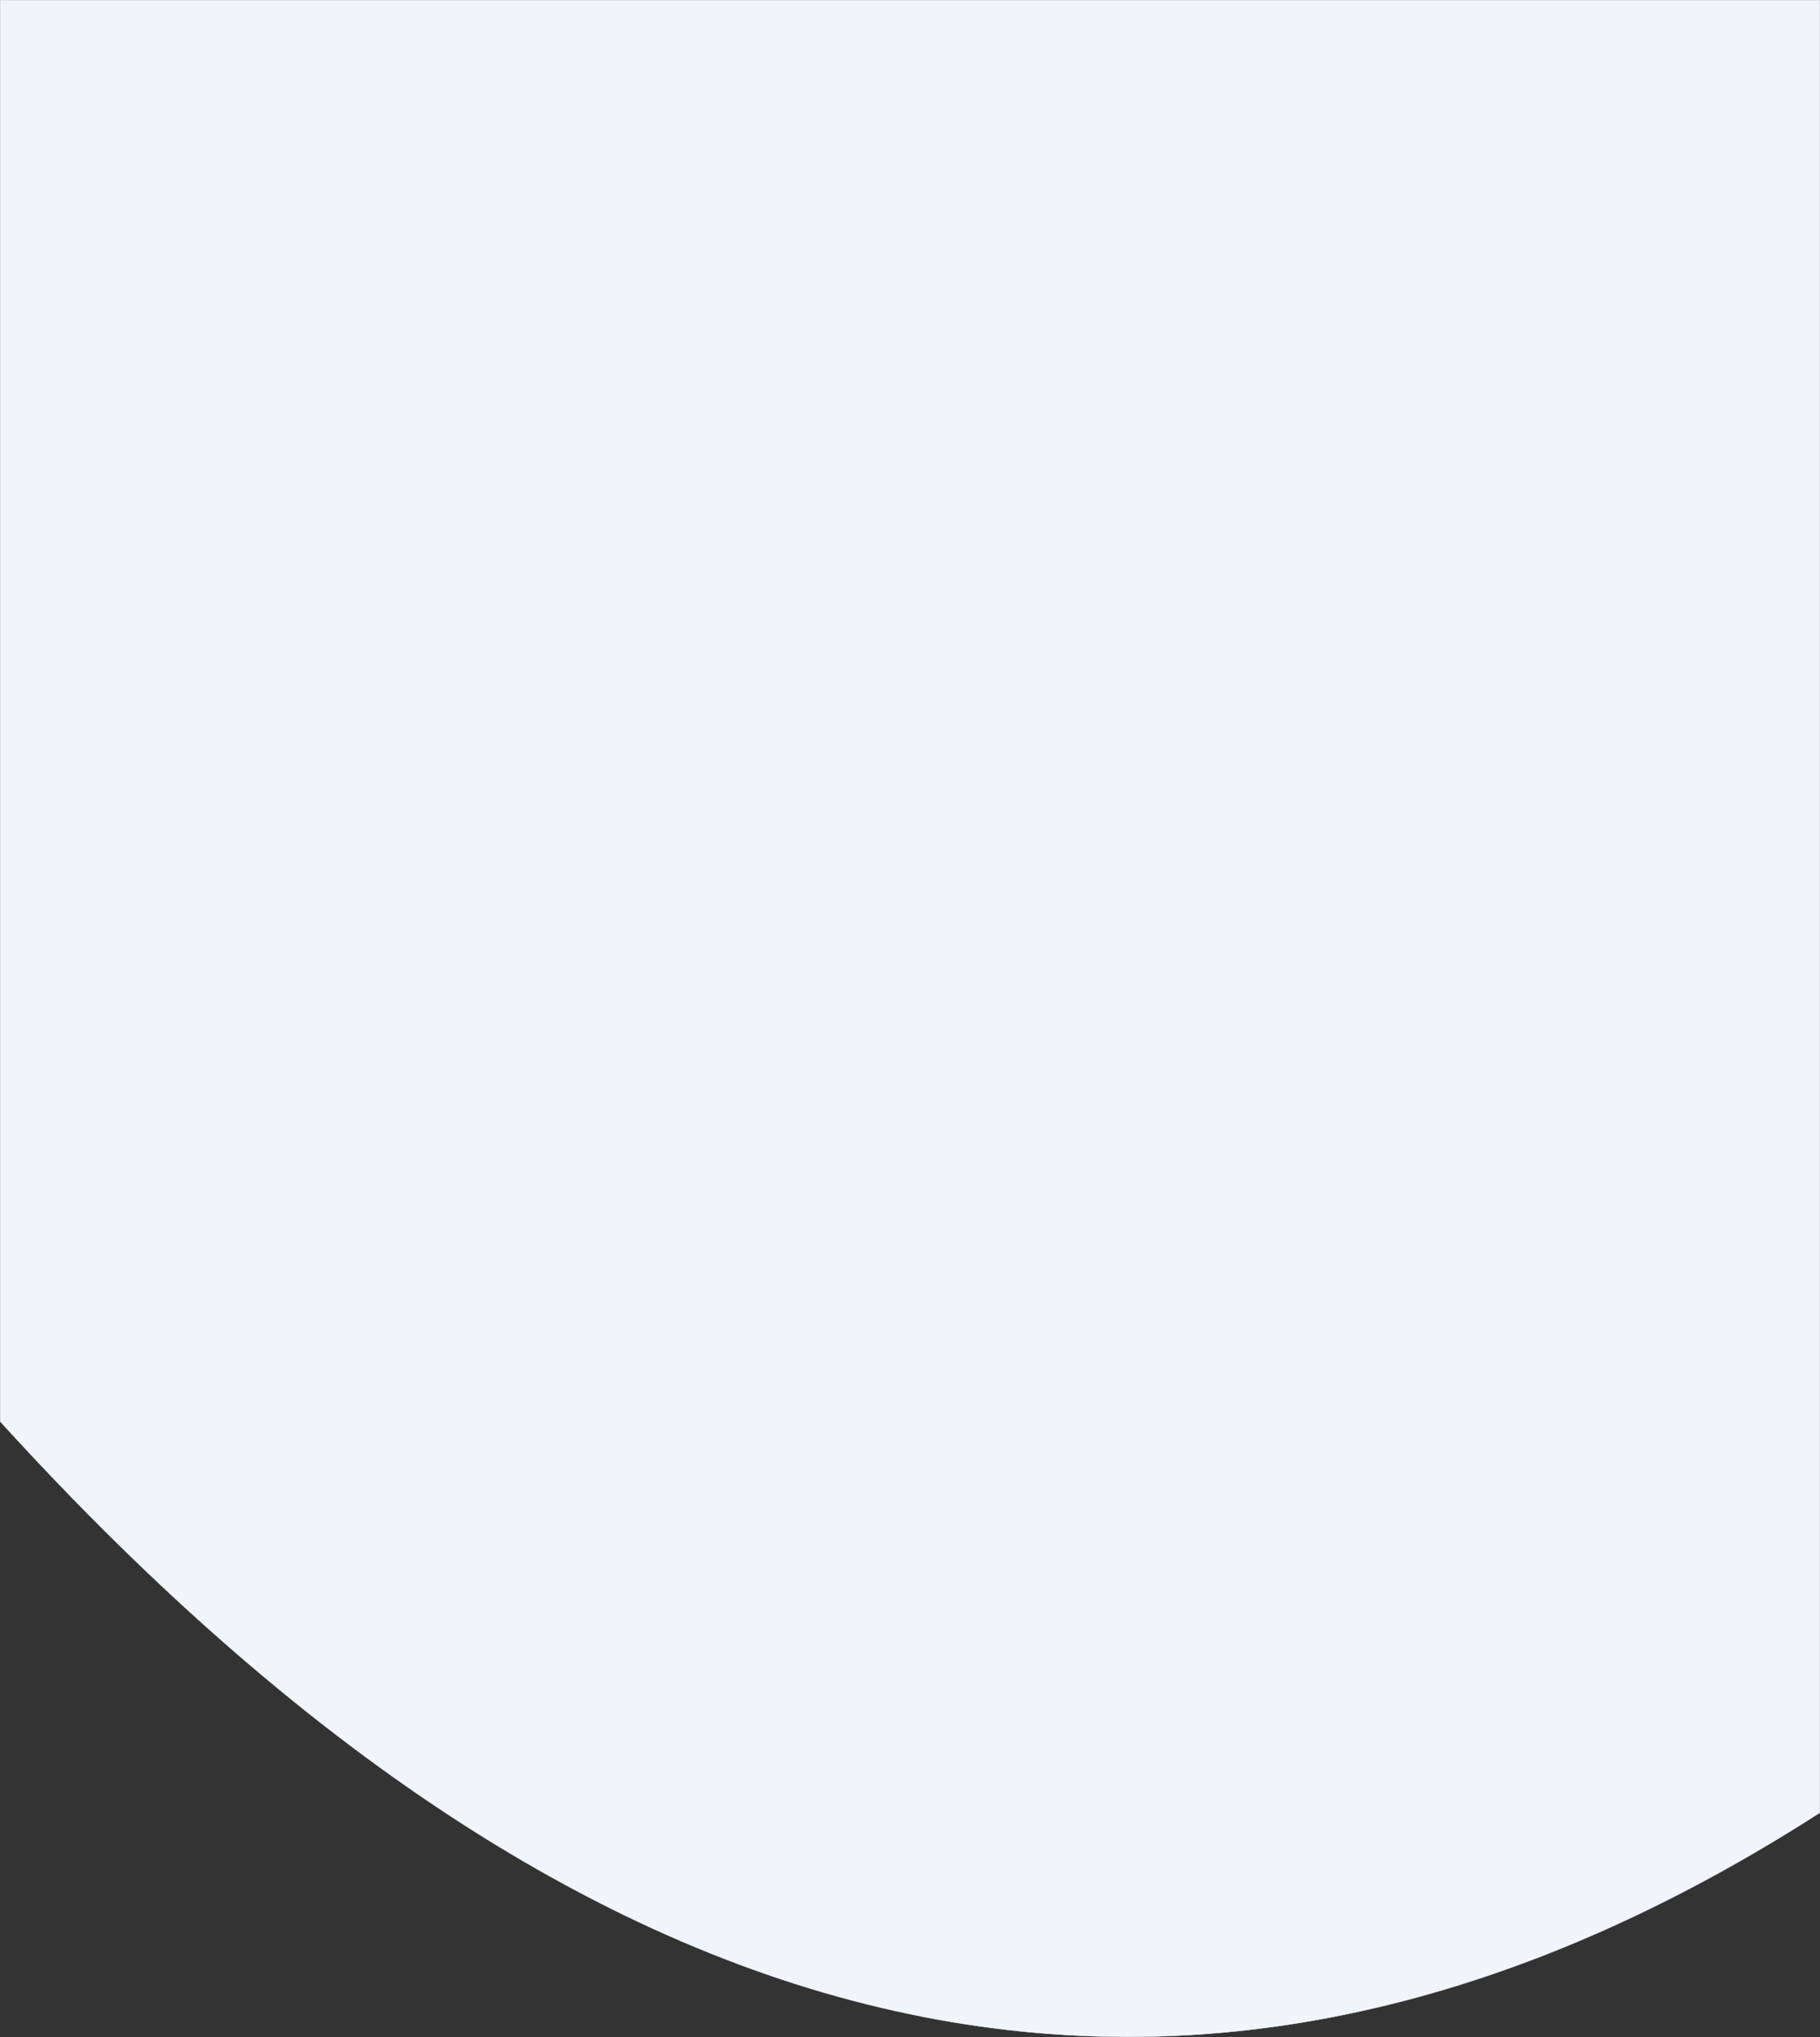 <?xml version="1.0" encoding="UTF-8" standalone="no"?><!DOCTYPE svg PUBLIC "-//W3C//DTD SVG 1.1//EN" "http://www.w3.org/Graphics/SVG/1.1/DTD/svg11.dtd"><svg width="100%" height="100%" viewBox="0 0 423566 473888" version="1.1" xmlns="http://www.w3.org/2000/svg" xmlns:xlink="http://www.w3.org/1999/xlink" xml:space="preserve" xmlns:serif="http://www.serif.com/" style="fill-rule:evenodd;clip-rule:evenodd;stroke-linecap:round;stroke-linejoin:round;stroke-miterlimit:1.5;"><rect x="0" y="0" width="423566" height="473888" fill="#333333" stroke="none"/><path d="M43.396,43.396l-0,330647c145651,160016 286418,179052 423479,91025l-0.001,-421671l-423479,0.001l-0,-0.692Z" style="fill:#f1f5fa;stroke:#f1f5fa;stroke-width:86.79px;"/></svg>